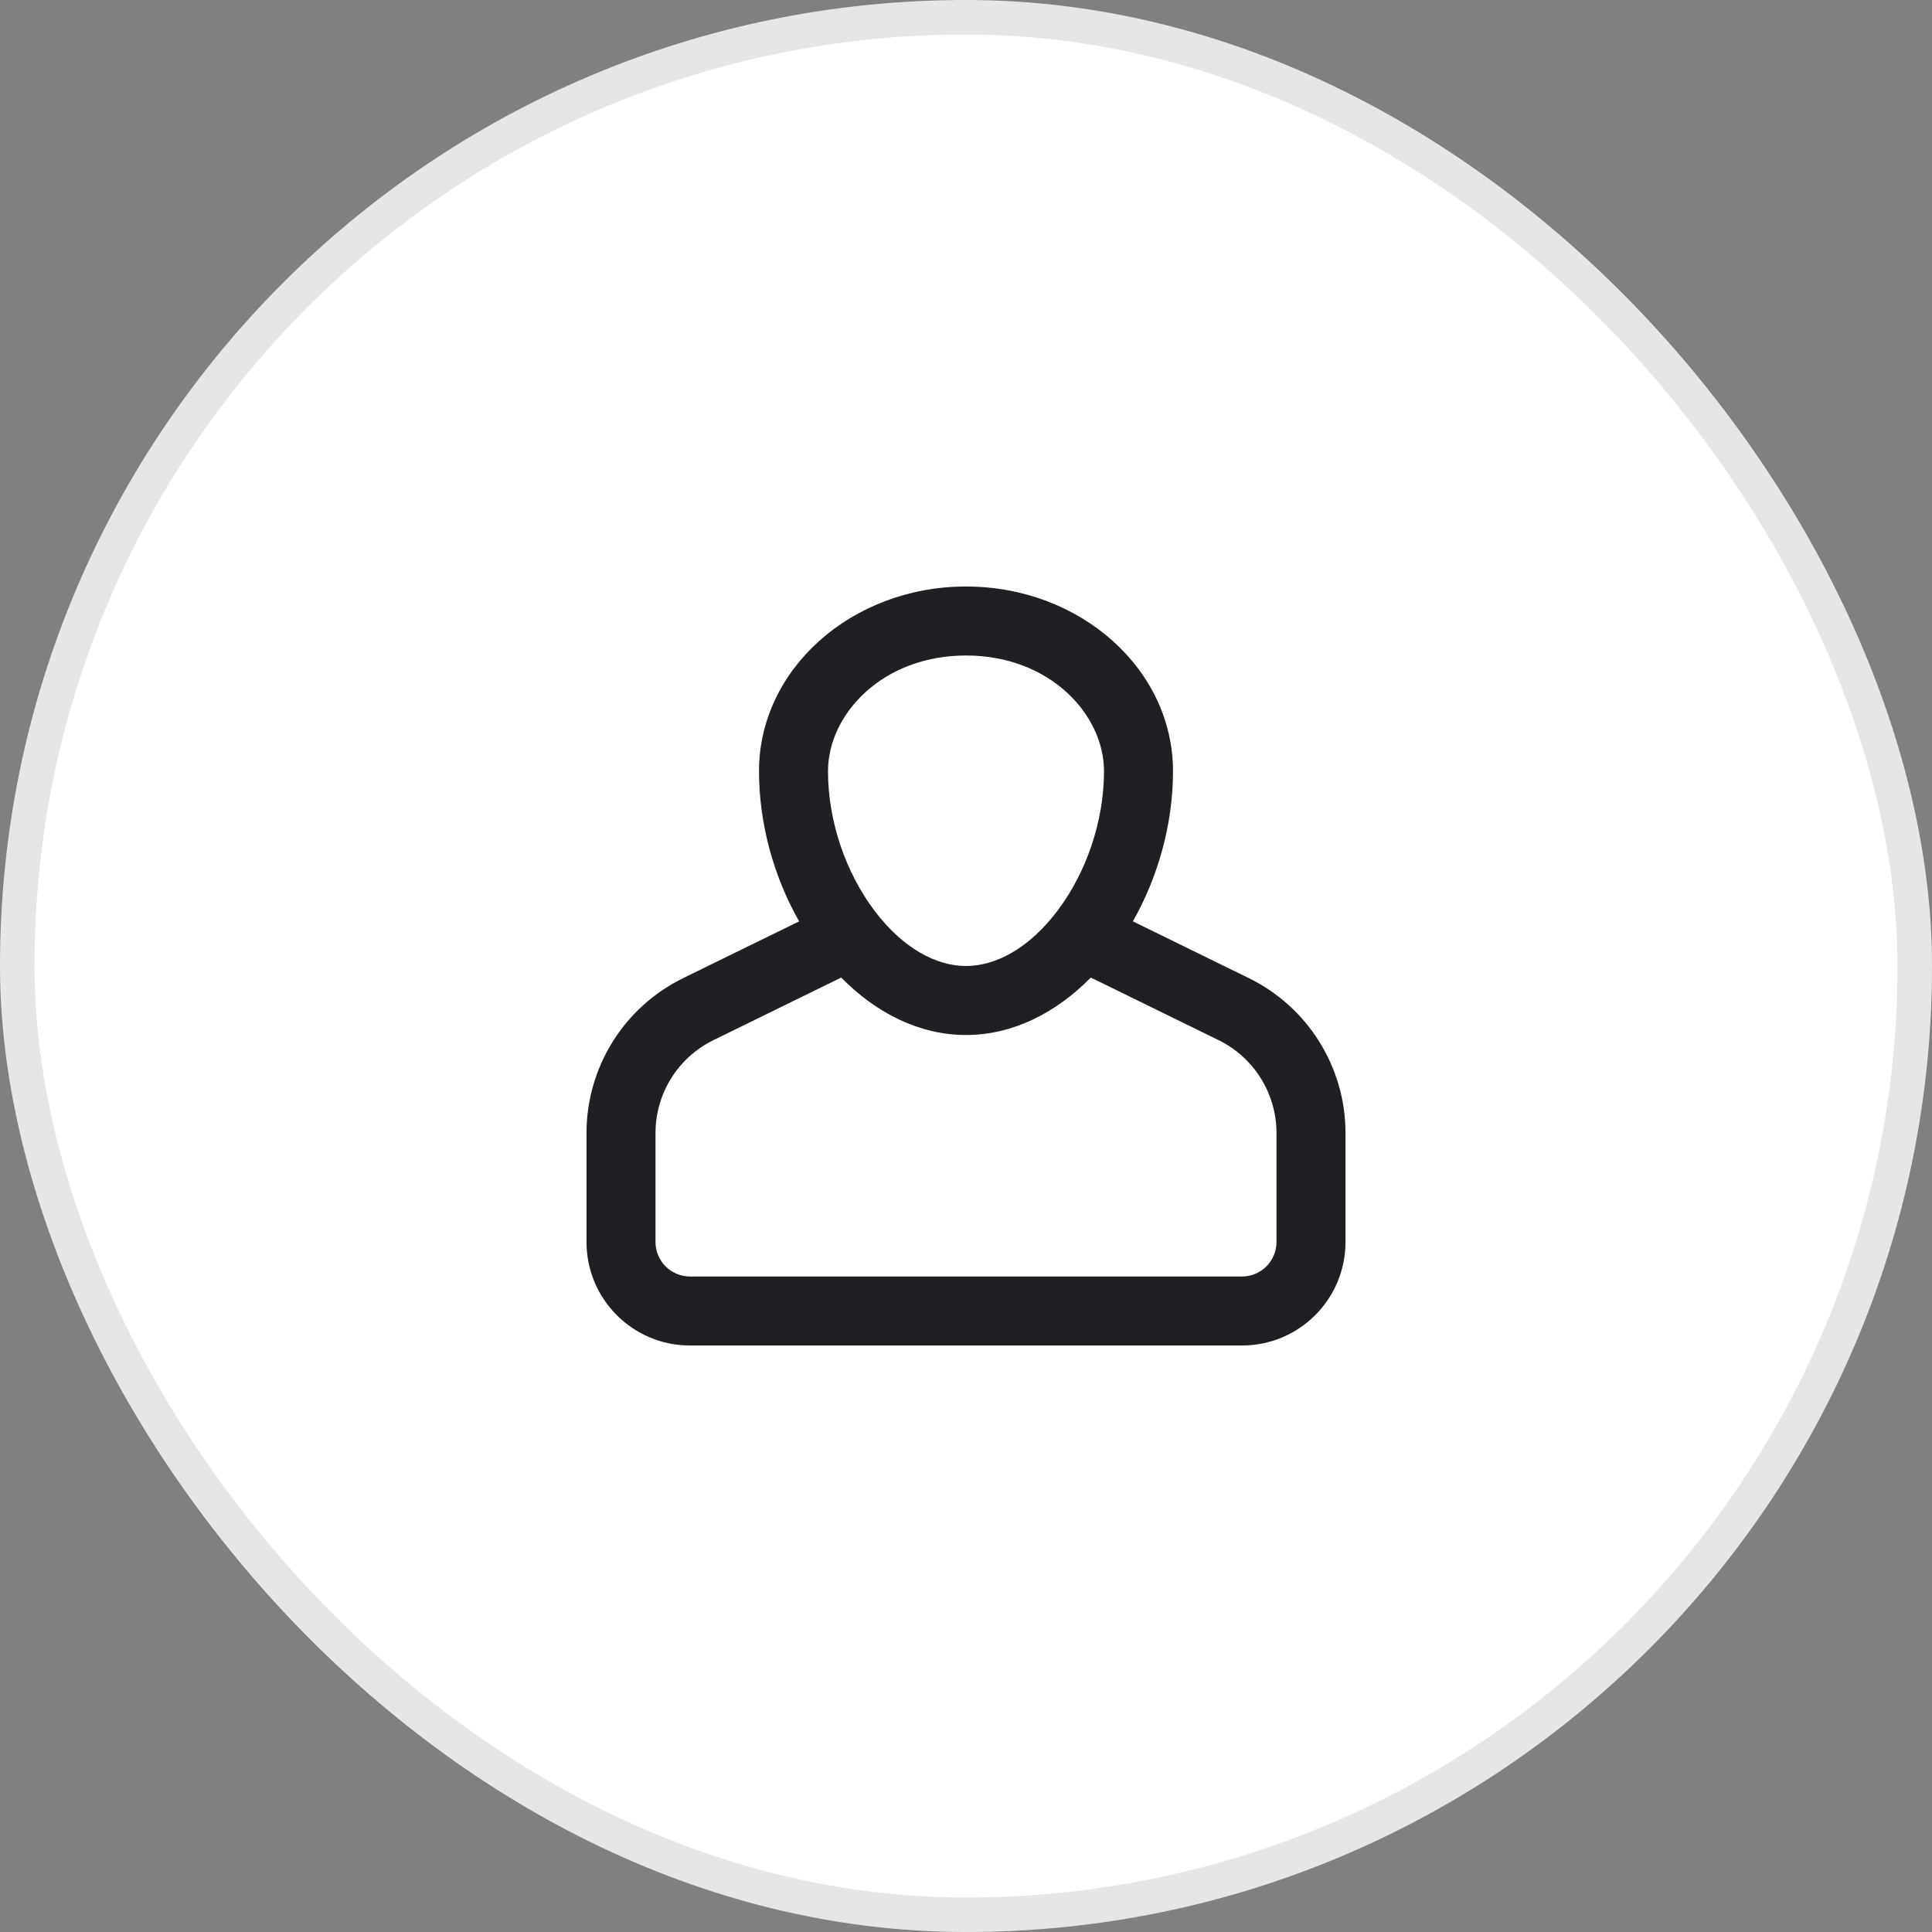 <svg width="56" height="56" viewBox="0 0 56 56" fill="none" xmlns="http://www.w3.org/2000/svg"><rect x="0" y="0" width="56" height="56" fill="#808080" stroke="none"/><g clip-path="url(#clip0_2613_23724)"><rect width="56" height="56" rx="28" fill="white"/><rect x="0.5" y="0.5" width="55" height="55" rx="27.5" stroke="black" stroke-opacity="0.1"/><path fill-rule="evenodd" clip-rule="evenodd" d="M32.837 26.706C33.568 25.419 34 23.886 34 22.353C34 19.397 31.314 17 28 17C24.686 17 22 19.397 22 22.353C22 23.886 22.432 25.419 23.163 26.706L19.801 28.352C18.087 29.192 17 30.934 17 32.843V36C17 37.657 18.343 39 20 39H36C37.657 39 39 37.657 39 36V32.843C39 30.934 37.913 29.192 36.199 28.352L32.837 26.706ZM32 22.353C32 23.822 31.475 25.311 30.648 26.403C29.814 27.505 28.847 28 28 28C27.153 28 26.186 27.505 25.352 26.403C24.525 25.311 24 23.822 24 22.353C24 20.71 25.57 19 28 19C30.43 19 32 20.71 32 22.353ZM31.617 28.335C30.612 29.357 29.359 30 28 30C26.641 30 25.388 29.357 24.383 28.335L20.681 30.148C19.652 30.652 19 31.697 19 32.843V36C19 36.552 19.448 37 20 37H36C36.552 37 37 36.552 37 36V32.843C37 31.697 36.348 30.652 35.319 30.148L31.617 28.335Z" fill="#1F2024"/></g><defs><clipPath id="clip0_2613_23724"><rect width="56" height="56" fill="white"/></clipPath></defs></svg>
